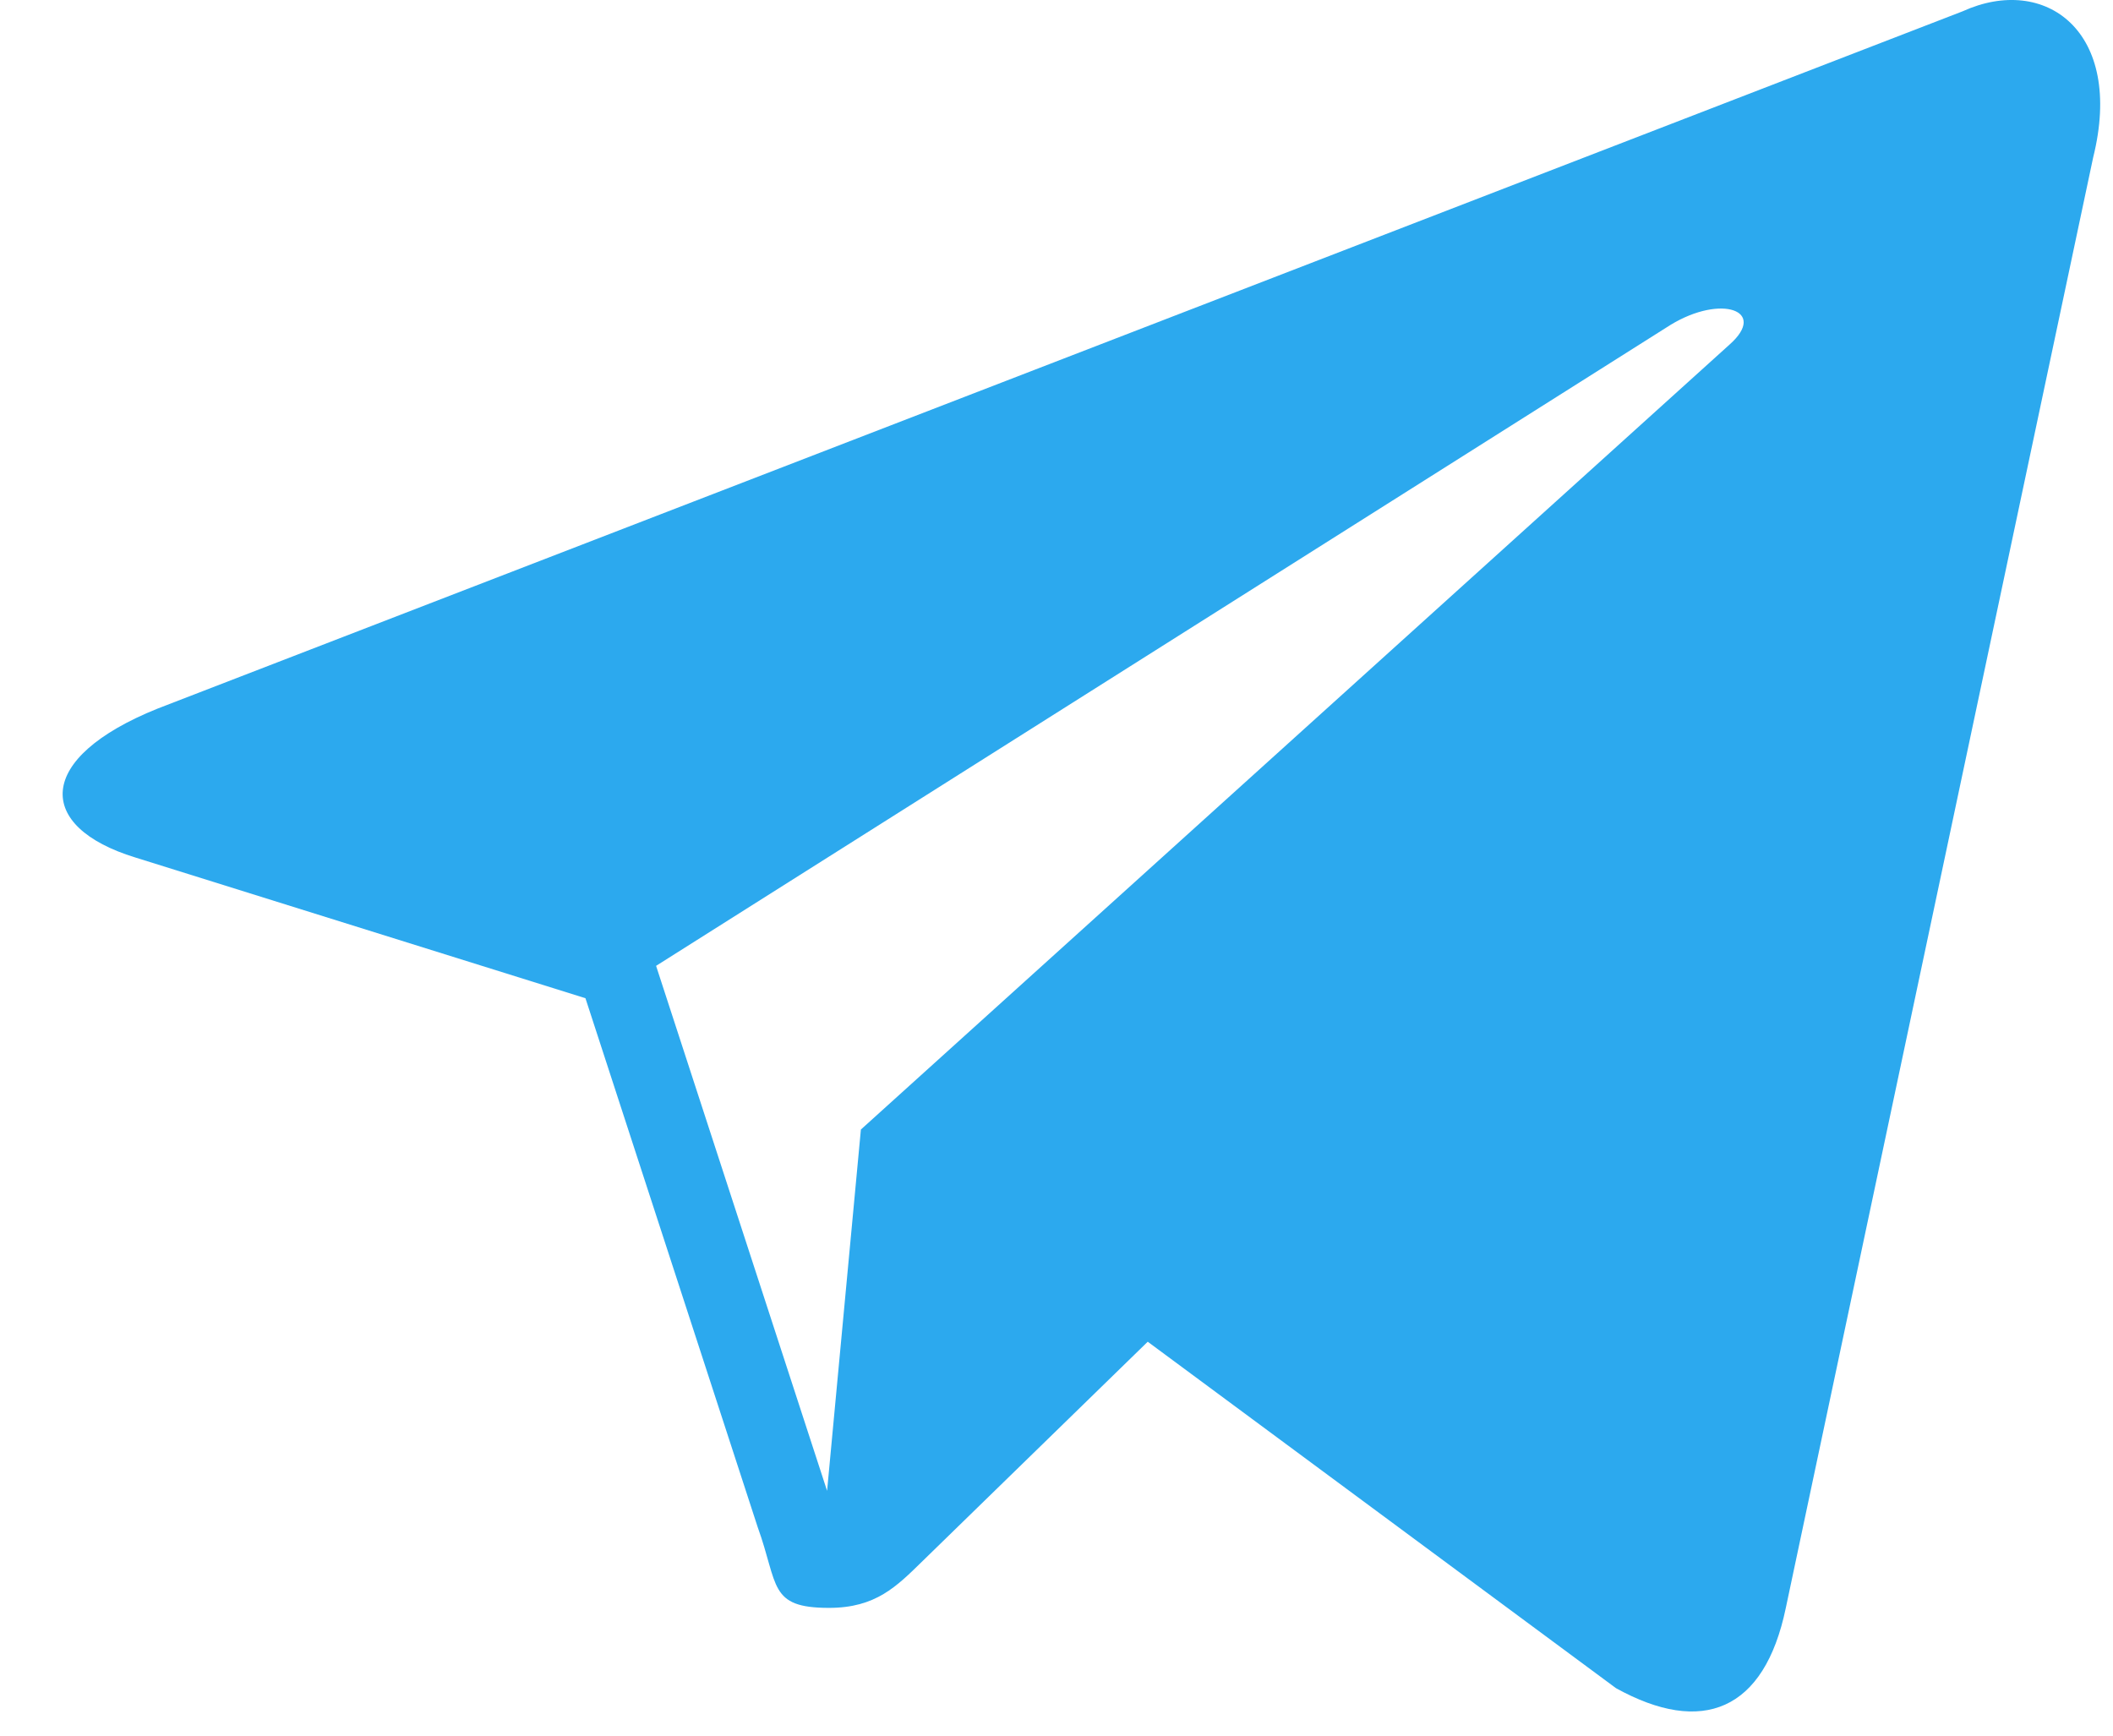 <svg width="28" height="23" viewBox="0 0 28 23" fill="none" xmlns="http://www.w3.org/2000/svg">
<path fill-rule="evenodd" clip-rule="evenodd" d="M2.091 9.389C0.458 10.045 0.468 10.957 1.793 11.363L7.758 13.228L10.04 20.236C10.318 21.003 10.181 21.307 10.985 21.307C11.606 21.307 11.881 21.023 12.227 20.685C12.447 20.47 13.752 19.199 15.209 17.78L21.414 22.371C22.555 23.002 23.38 22.675 23.664 21.309L27.737 2.087C28.154 0.413 27.099 -0.347 26.007 0.15L2.091 9.389ZM22.139 4.304C22.81 3.896 23.426 4.116 22.92 4.565L11.408 14.968L10.96 19.756L8.694 12.799L22.139 4.304Z" fill="#2CA9EE"/>
</svg>
